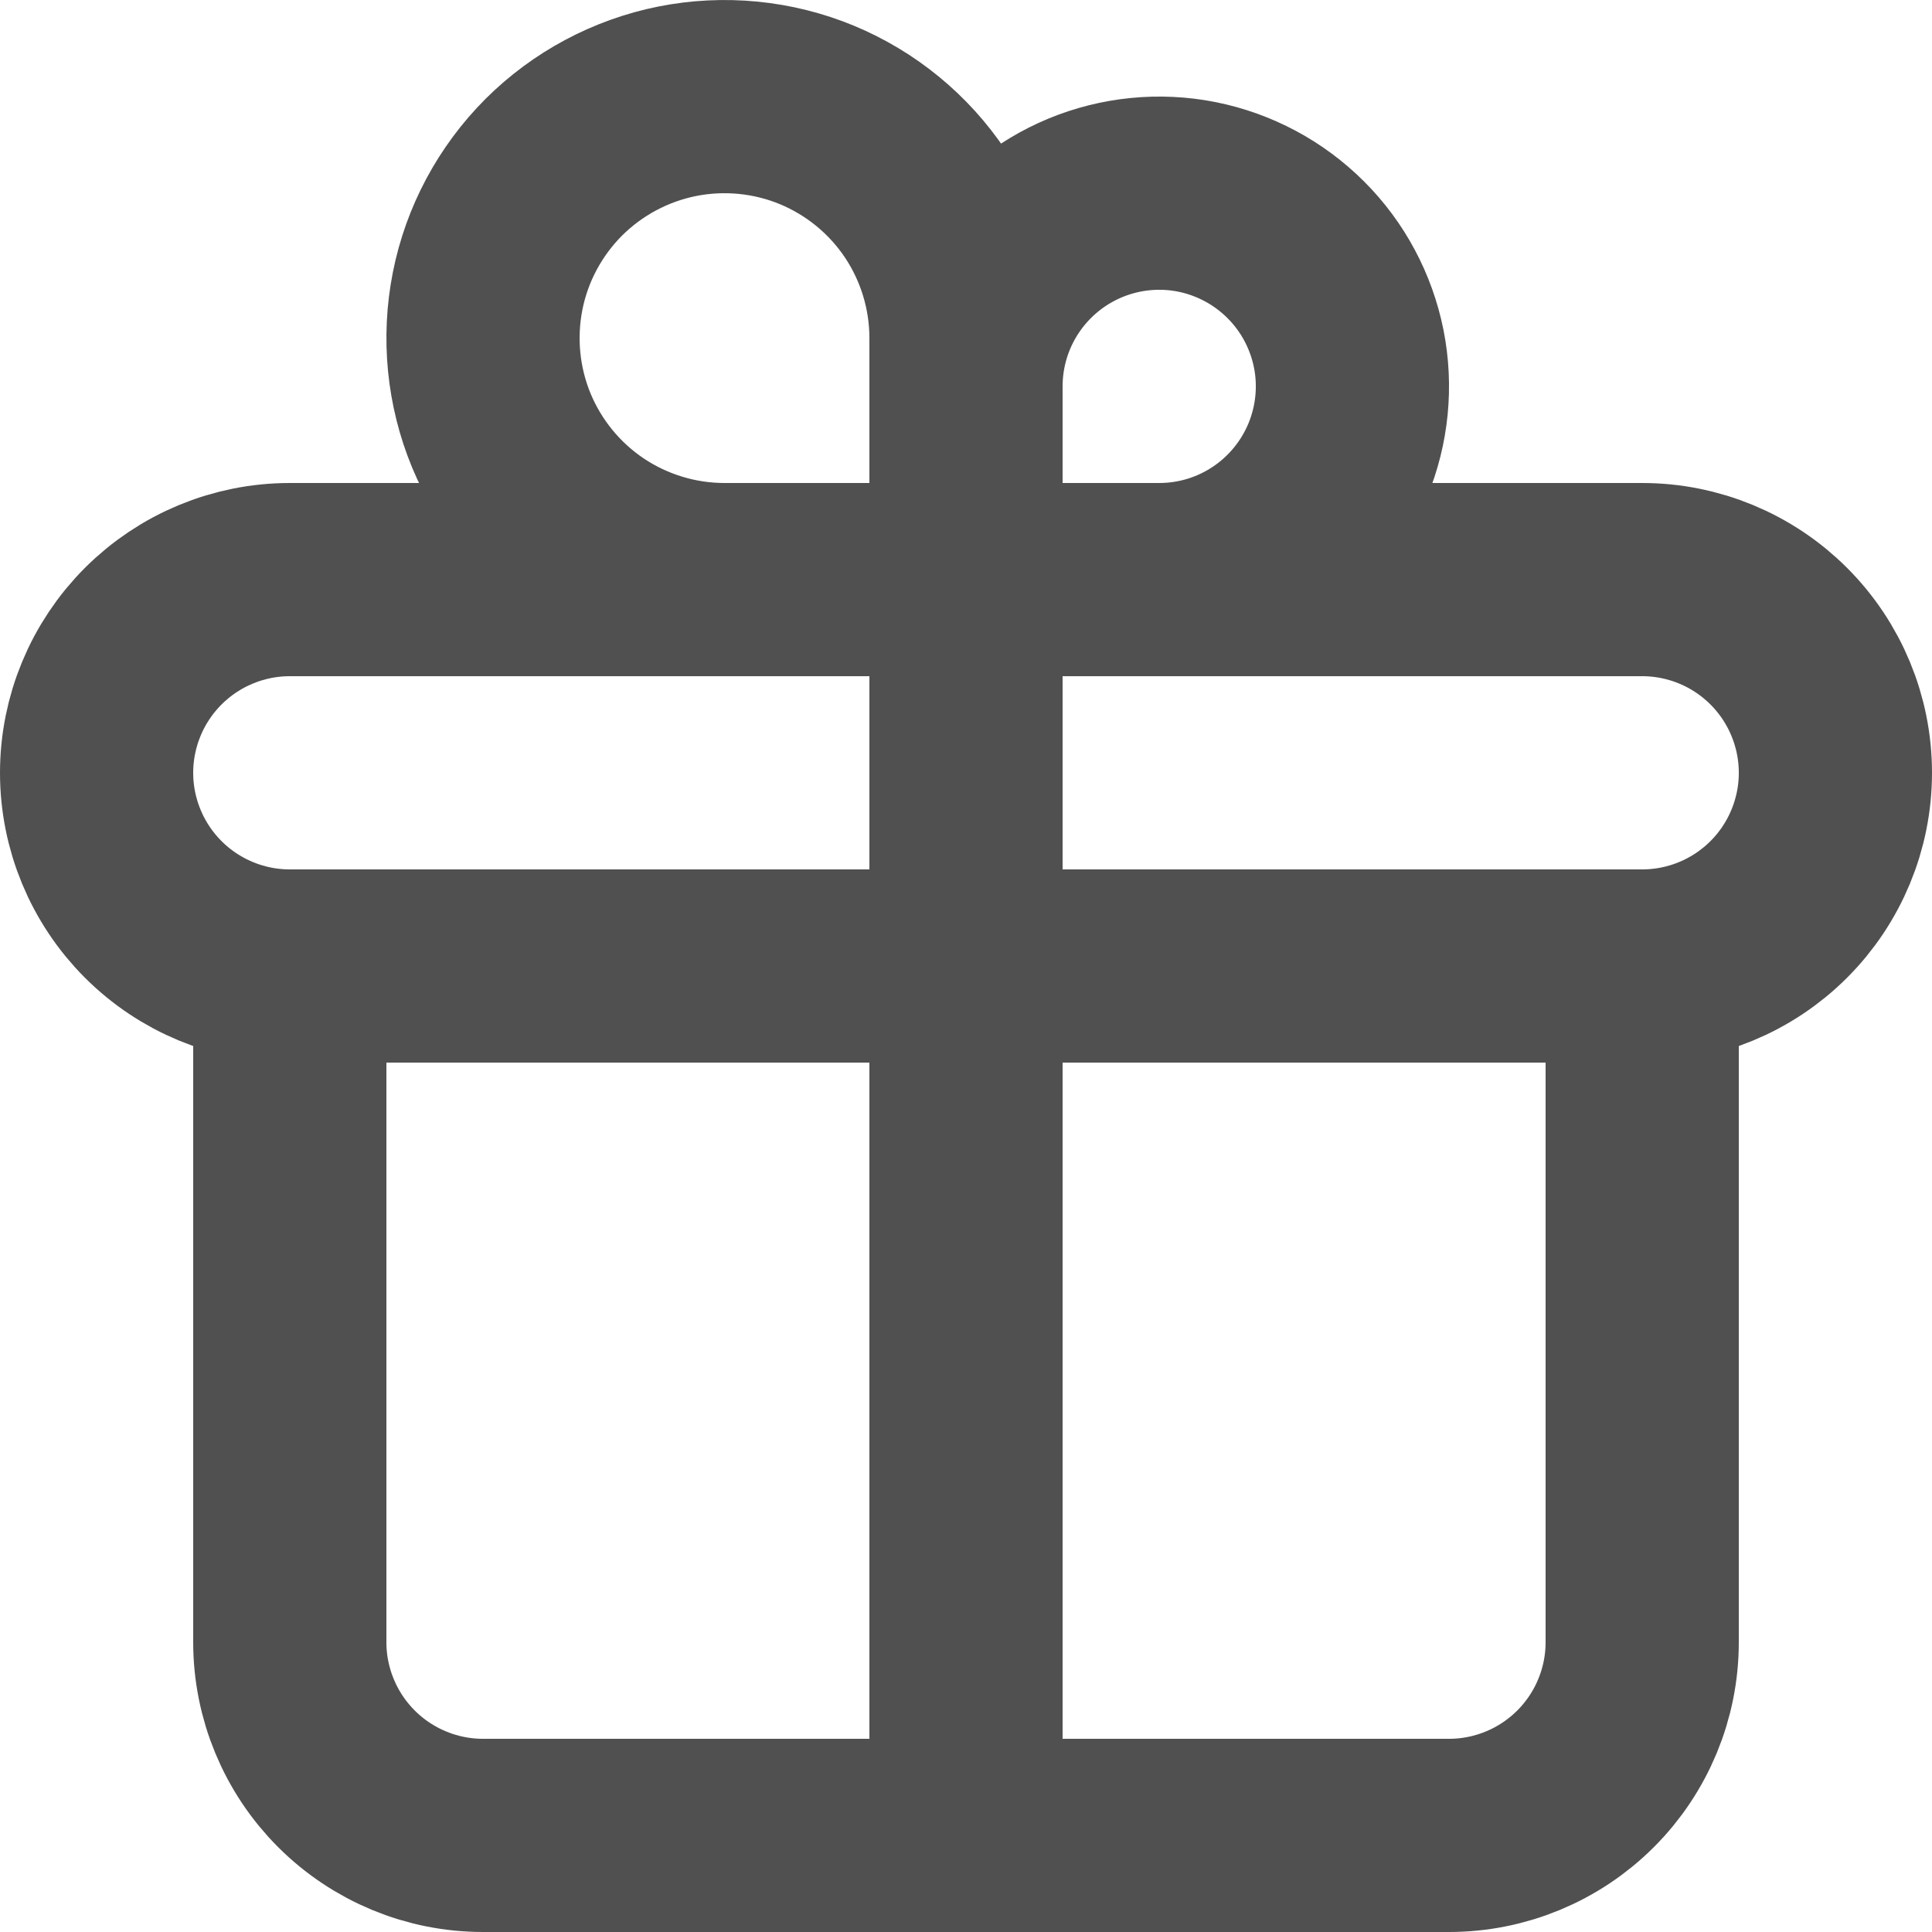 <svg width="20" height="20" viewBox="0 0 20 20" fill="none" xmlns="http://www.w3.org/2000/svg">
<path d="M10 6V19M10 6V4C10 3.604 10.117 3.218 10.337 2.889C10.557 2.56 10.869 2.304 11.235 2.152C11.6 2.001 12.002 1.961 12.39 2.038C12.778 2.116 13.134 2.306 13.414 2.586C13.694 2.865 13.884 3.222 13.962 3.61C14.039 3.998 13.999 4.4 13.848 4.765C13.696 5.131 13.44 5.443 13.111 5.663C12.782 5.883 12.396 6 12 6H10ZM10 6V3.5C10 3.006 9.853 2.522 9.579 2.111C9.304 1.7 8.914 1.38 8.457 1.19C8 1.001 7.497 0.952 7.012 1.048C6.527 1.145 6.082 1.383 5.732 1.732C5.383 2.082 5.144 2.527 5.048 3.012C4.952 3.497 5.001 4 5.19 4.457C5.38 4.914 5.7 5.304 6.111 5.579C6.522 5.853 7.006 6 7.5 6H10ZM3 10H17M3 10C2.47 10 1.961 9.789 1.586 9.414C1.211 9.039 1 8.53 1 8C1 7.47 1.211 6.961 1.586 6.586C1.961 6.211 2.47 6 3 6H17C17.53 6 18.039 6.211 18.414 6.586C18.789 6.961 19 7.47 19 8C19 8.53 18.789 9.039 18.414 9.414C18.039 9.789 17.53 10 17 10M3 10V17C3 17.53 3.211 18.039 3.586 18.414C3.961 18.789 4.47 19 5 19H15C15.53 19 16.039 18.789 16.414 18.414C16.789 18.039 17 17.53 17 17V10" stroke="#1A1A1A" stroke-opacity="0.76" stroke-width="2" stroke-linecap="round" stroke-linejoin="round"/>
</svg>
